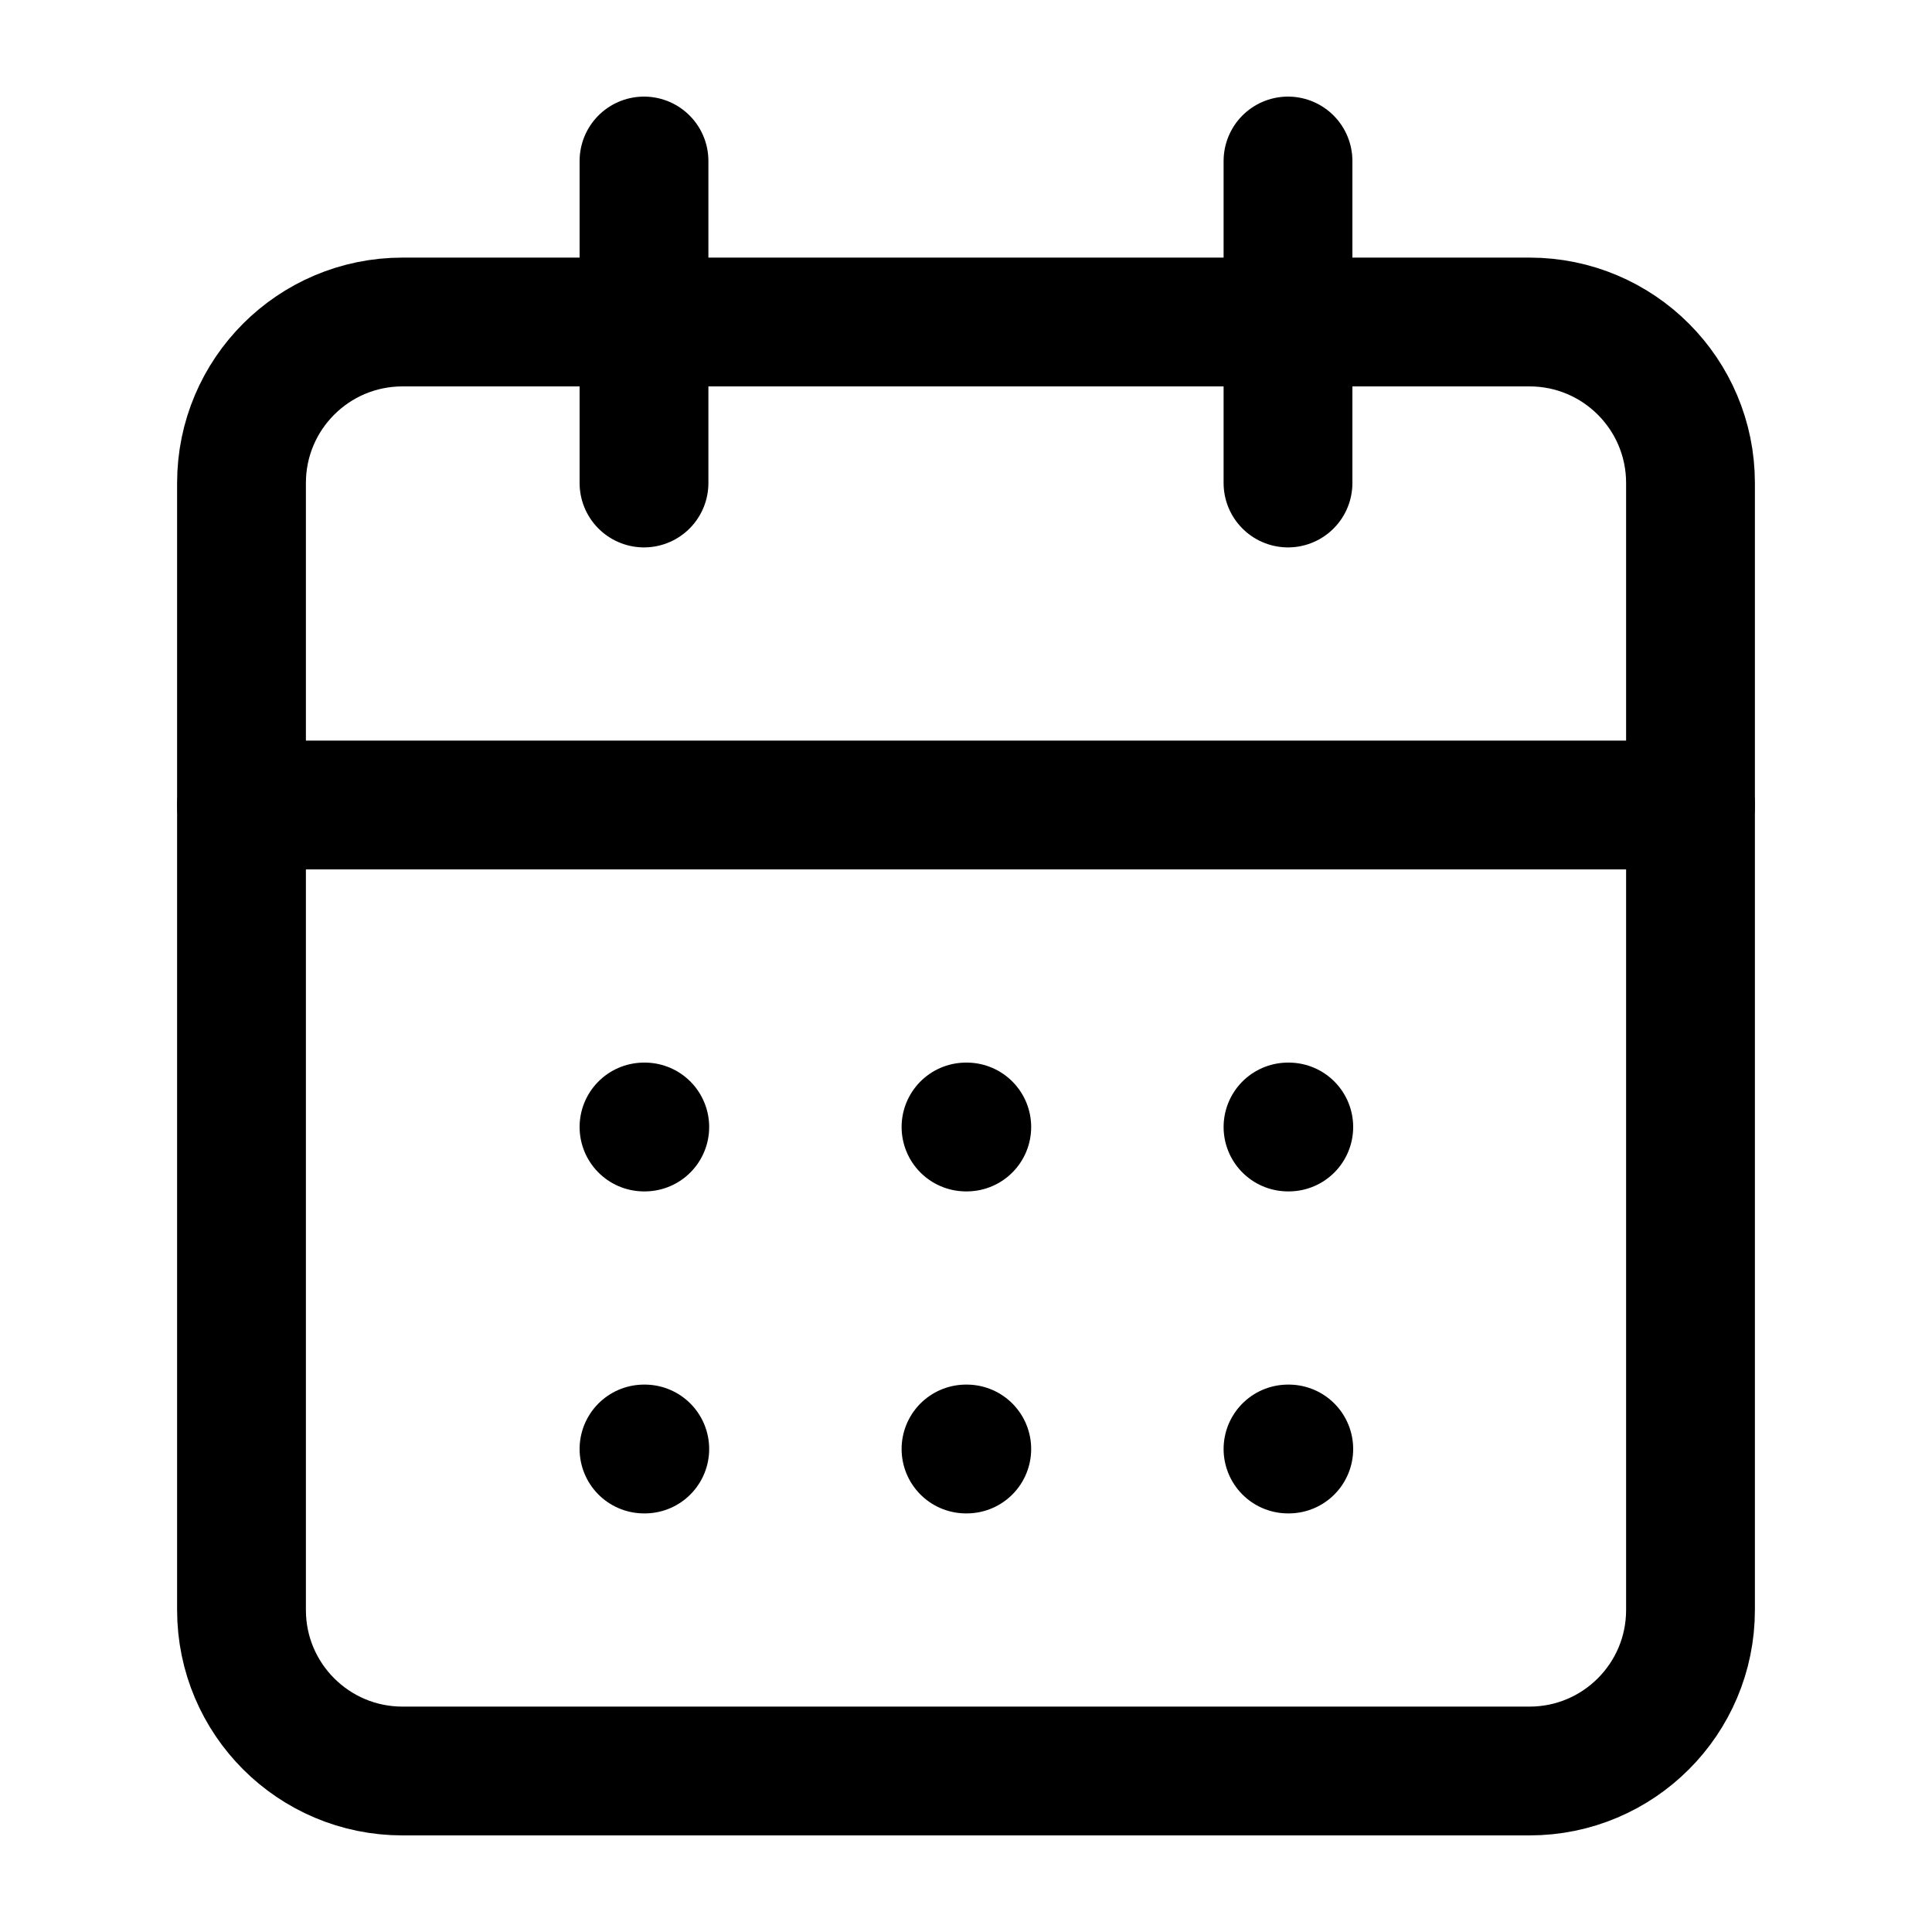 <svg width="30" height="30" viewBox="0 0 30 30" fill="none" xmlns="http://www.w3.org/2000/svg">
<g id="icon/calendar-days">
<path id="Vector" d="M23.75 5H6.25C4.869 5 3.75 6.119 3.75 7.5V25C3.75 26.381 4.869 27.5 6.25 27.5H23.75C25.131 27.5 26.25 26.381 26.25 25V7.5C26.25 6.119 25.131 5 23.75 5Z" stroke="black" stroke-width="2" stroke-linecap="round" stroke-linejoin="round"/>
<path id="Vector_2" d="M20 2.5V7.5" stroke="black" stroke-width="2" stroke-linecap="round" stroke-linejoin="round"/>
<path id="Vector_3" d="M10 2.5V7.5" stroke="black" stroke-width="2" stroke-linecap="round" stroke-linejoin="round"/>
<path id="Vector_4" d="M3.75 12.5H26.25" stroke="black" stroke-width="2" stroke-linecap="round" stroke-linejoin="round"/>
<path id="Vector_5" d="M10 17.5H10.012" stroke="black" stroke-width="2" stroke-linecap="round" stroke-linejoin="round"/>
<path id="Vector_6" d="M15 17.5H15.012" stroke="black" stroke-width="2" stroke-linecap="round" stroke-linejoin="round"/>
<path id="Vector_7" d="M20 17.5H20.012" stroke="black" stroke-width="2" stroke-linecap="round" stroke-linejoin="round"/>
<path id="Vector_8" d="M10 22.5H10.012" stroke="black" stroke-width="2" stroke-linecap="round" stroke-linejoin="round"/>
<path id="Vector_9" d="M15 22.5H15.012" stroke="black" stroke-width="2" stroke-linecap="round" stroke-linejoin="round"/>
<path id="Vector_10" d="M20 22.5H20.012" stroke="black" stroke-width="2" stroke-linecap="round" stroke-linejoin="round"/>
</g>
</svg>
